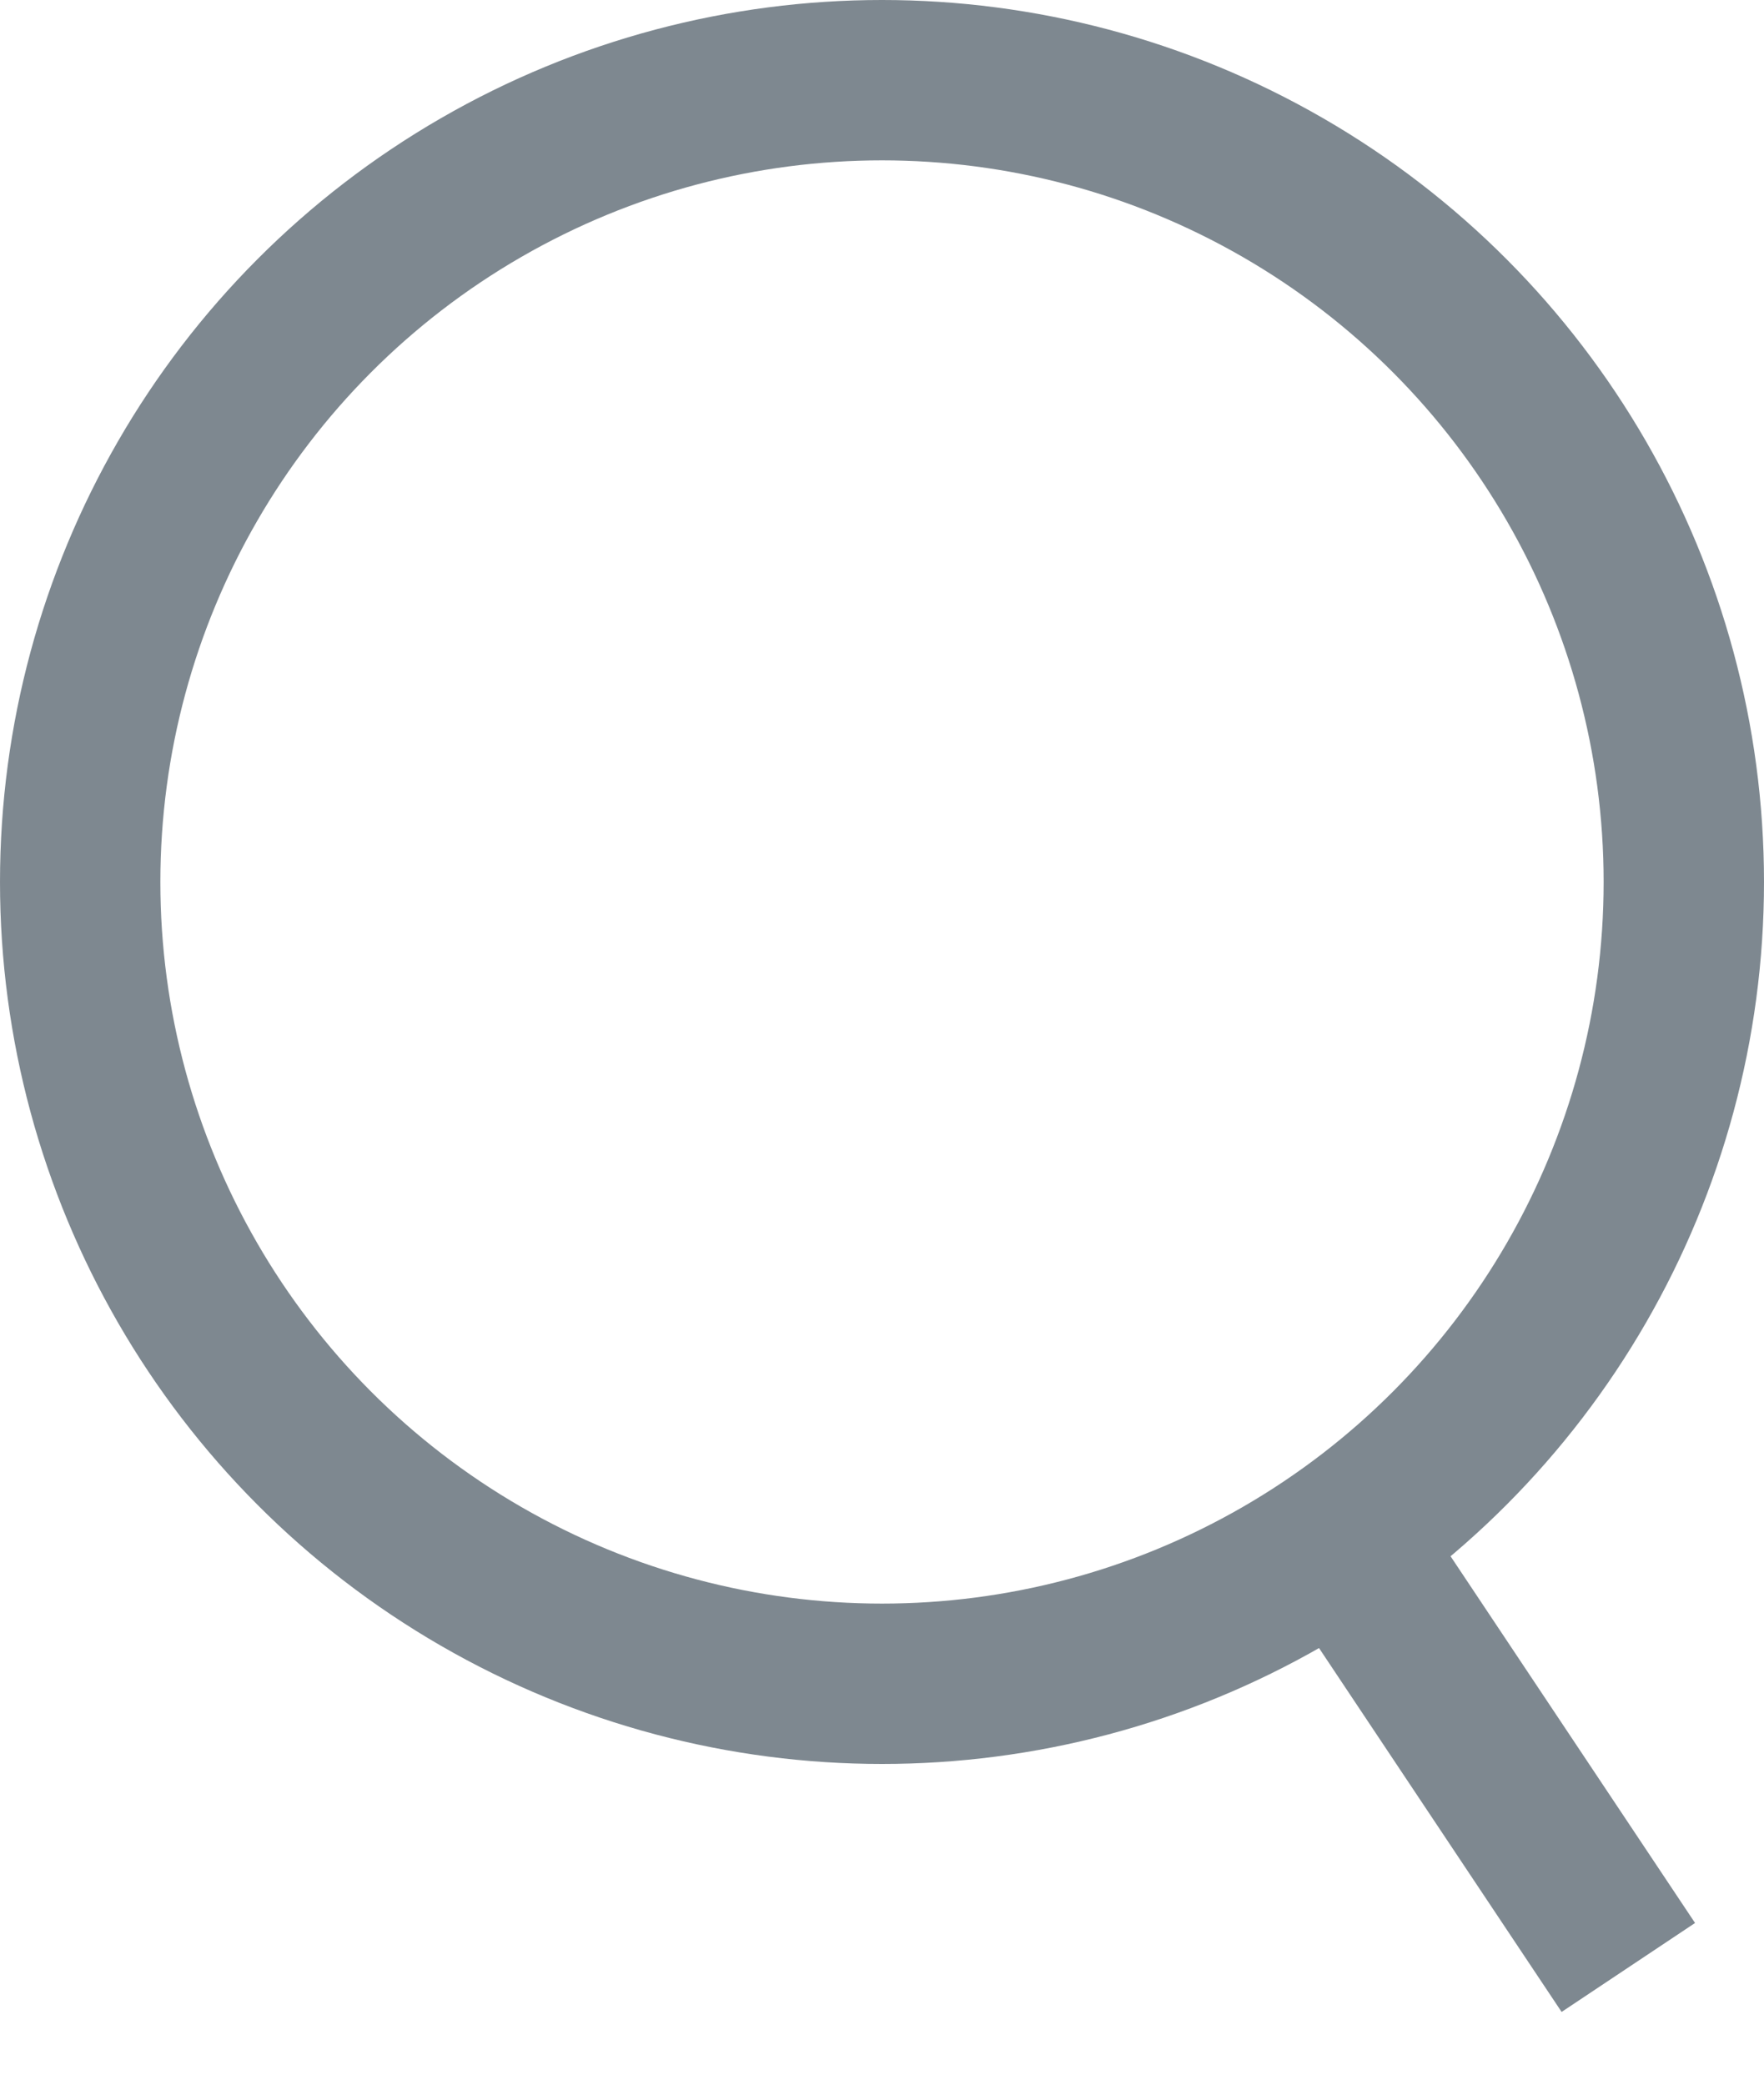 <svg width="11" height="13" viewBox="0 0 11 13" fill="none" xmlns="http://www.w3.org/2000/svg">
<circle cx="5.5" cy="5.5" r="5" stroke="#7E8890"/>
<path d="M8.462 9.731L10.154 12.269" stroke="#7E8890"/>
</svg>
